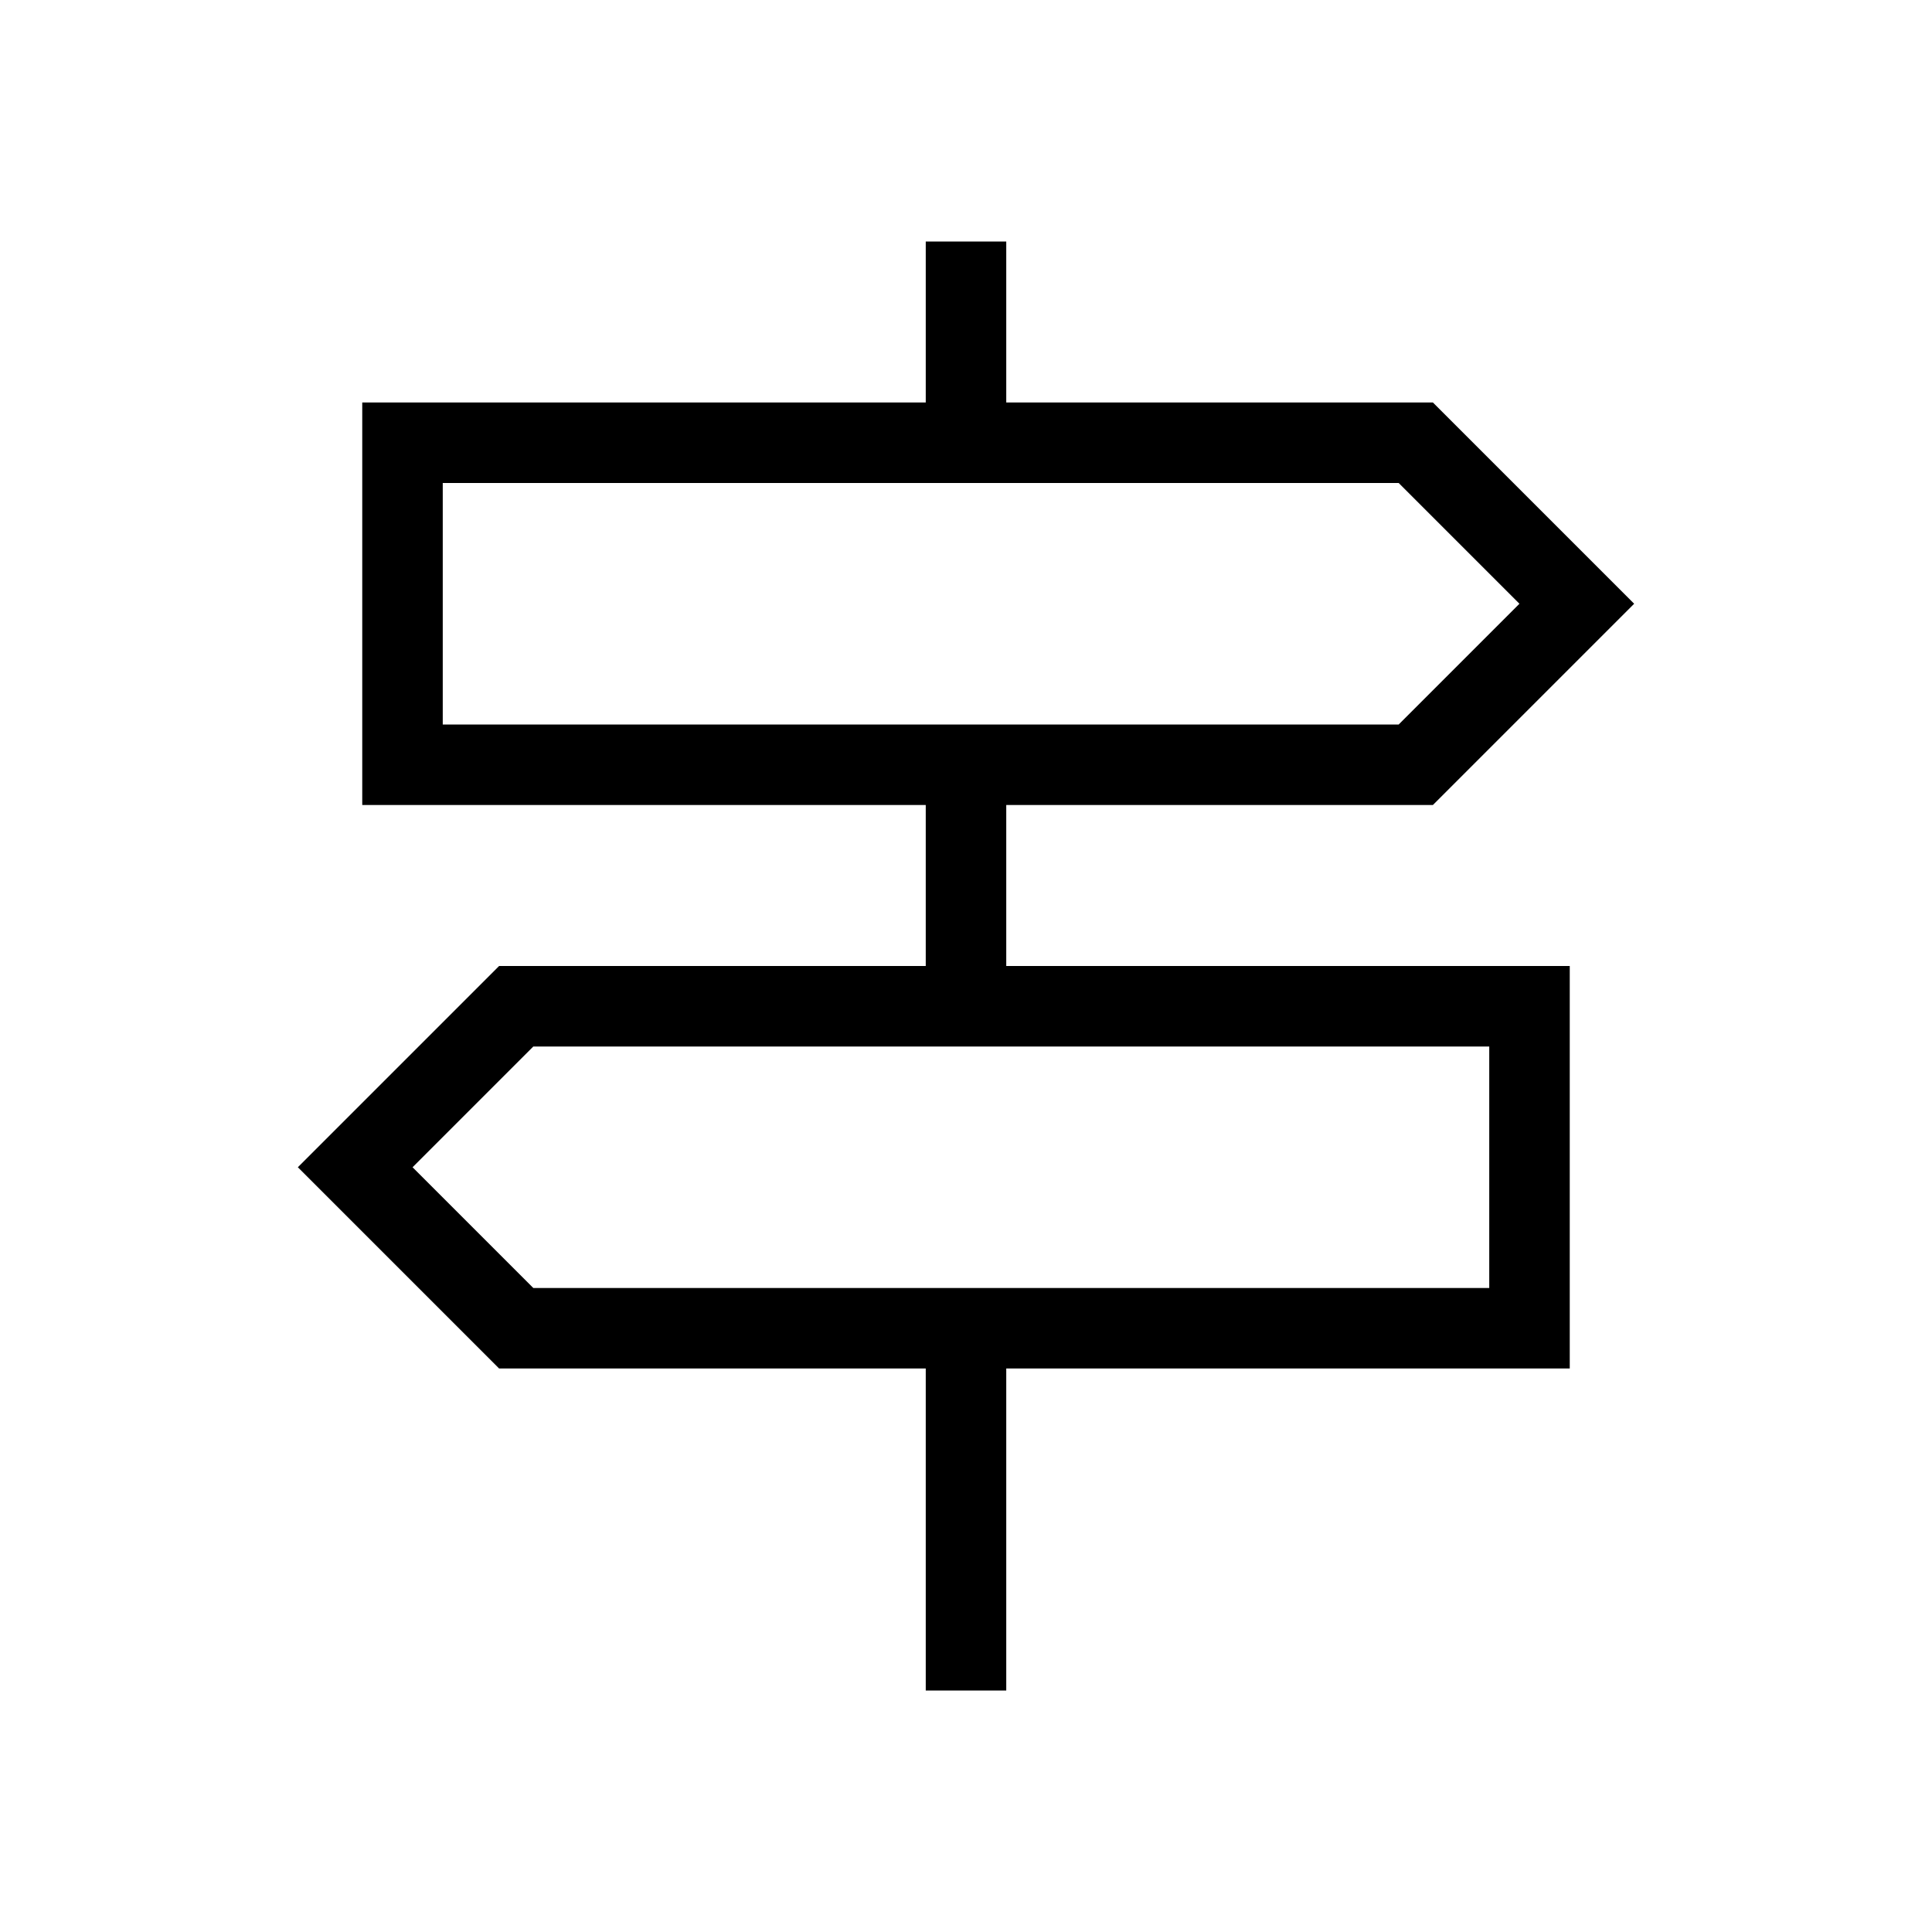 <svg xmlns="http://www.w3.org/2000/svg" height="24" width="24"><path d="M11.5 21v-4H6.2l-2.5-2.5L6.2 12h5.3v-2h-7V5h7V3h1v2h5.3l2.5 2.5-2.5 2.5h-5.3v2h7v5h-7v4Zm-6-12h11.875l1.5-1.5-1.5-1.5H5.5Zm1.125 7H18.5v-3H6.625l-1.5 1.5ZM5.5 9V6v3Zm13 7v-3 3Z"/></svg>